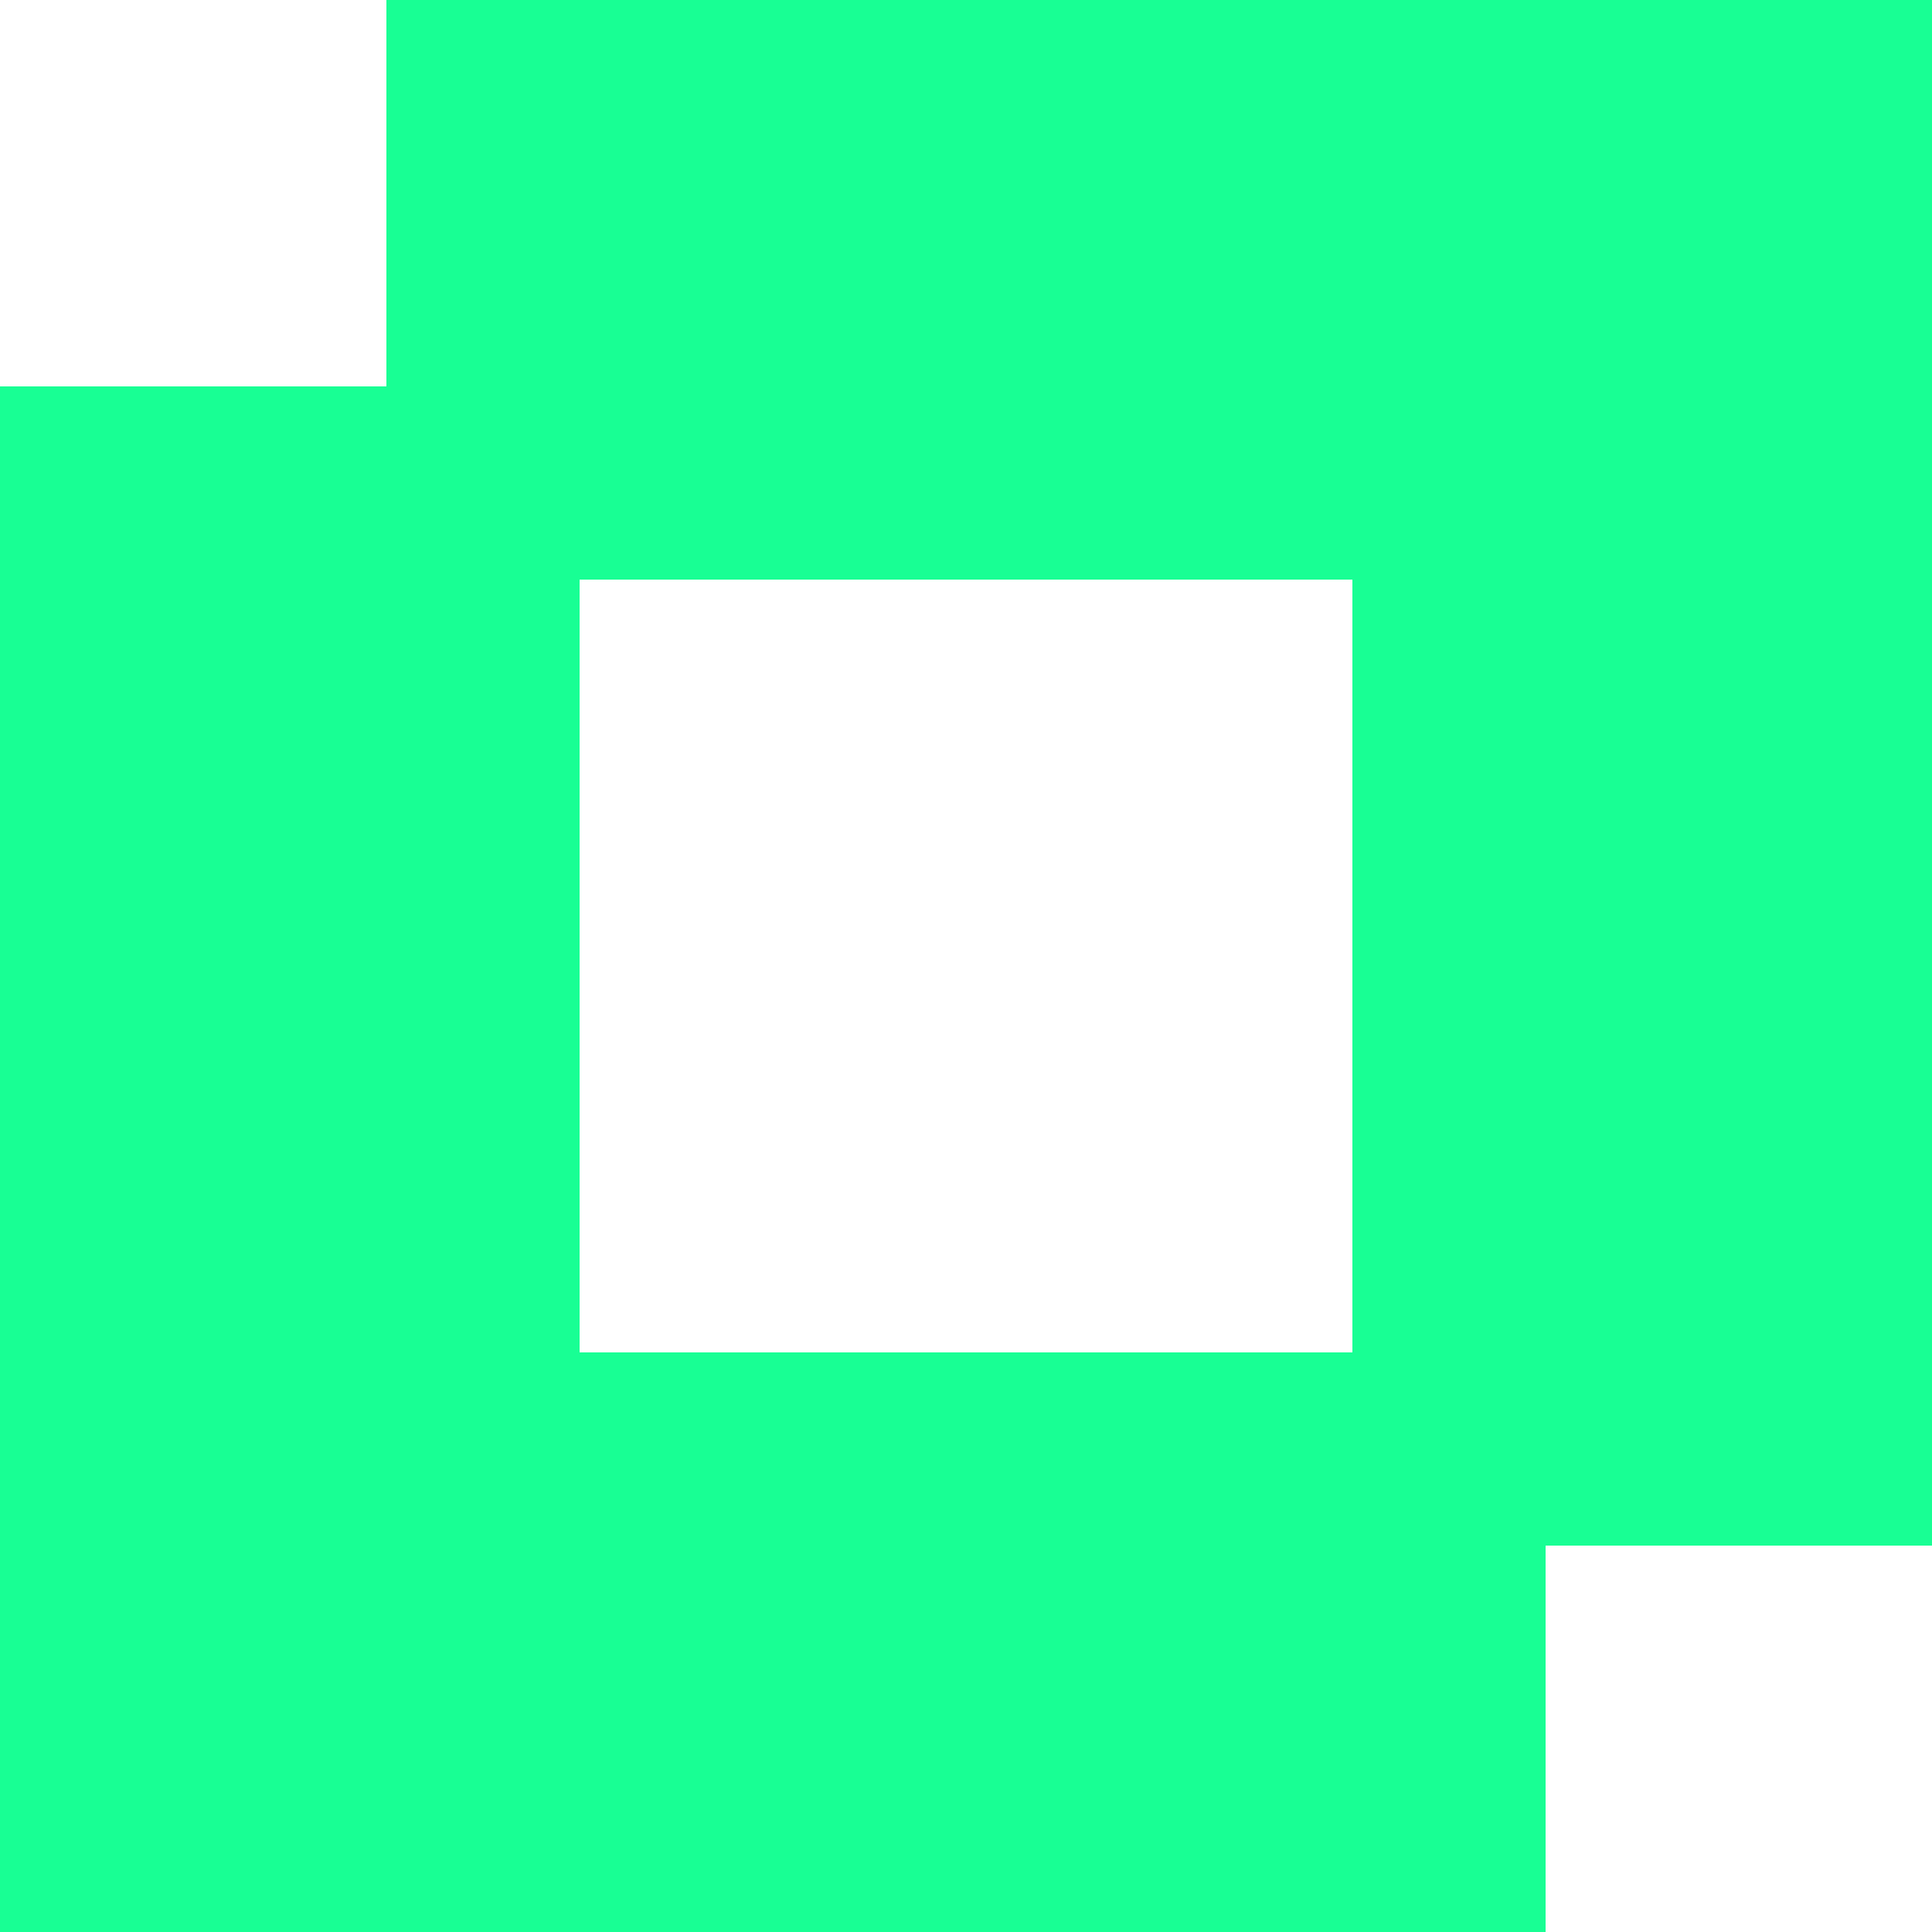 <?xml version="1.0" encoding="UTF-8" standalone="no"?>
<svg width="20px" height="20px" viewBox="0 0 20 20" version="1.1" xmlns="http://www.w3.org/2000/svg" xmlns:xlink="http://www.w3.org/1999/xlink">
    <!-- Generator: Sketch 3.8.1 (29687) - http://www.bohemiancoding.com/sketch -->
    <title>exclude [#833]</title>
    <desc>Created with Sketch.</desc>
    <defs></defs>
    <g id="Page-1" stroke="none" stroke-width="1" fill="none" fill-rule="evenodd">
        <g id="Dribbble-Dark-Preview" transform="translate(-340, -4479)" fill="#18FF94">
            <g id="icons" transform="translate(56, 160)">
                <path d="M290,4333 L298,4333 L298,4325 L290,4325 L290,4333 Z M304,4319 L288,4319 L288,4323 L284,4323 L284,4339 L300,4339 L300,4335 L304,4335 L304,4319 Z" id="exclude-[#833]"></path>
            </g>
        </g>
    </g>
</svg>